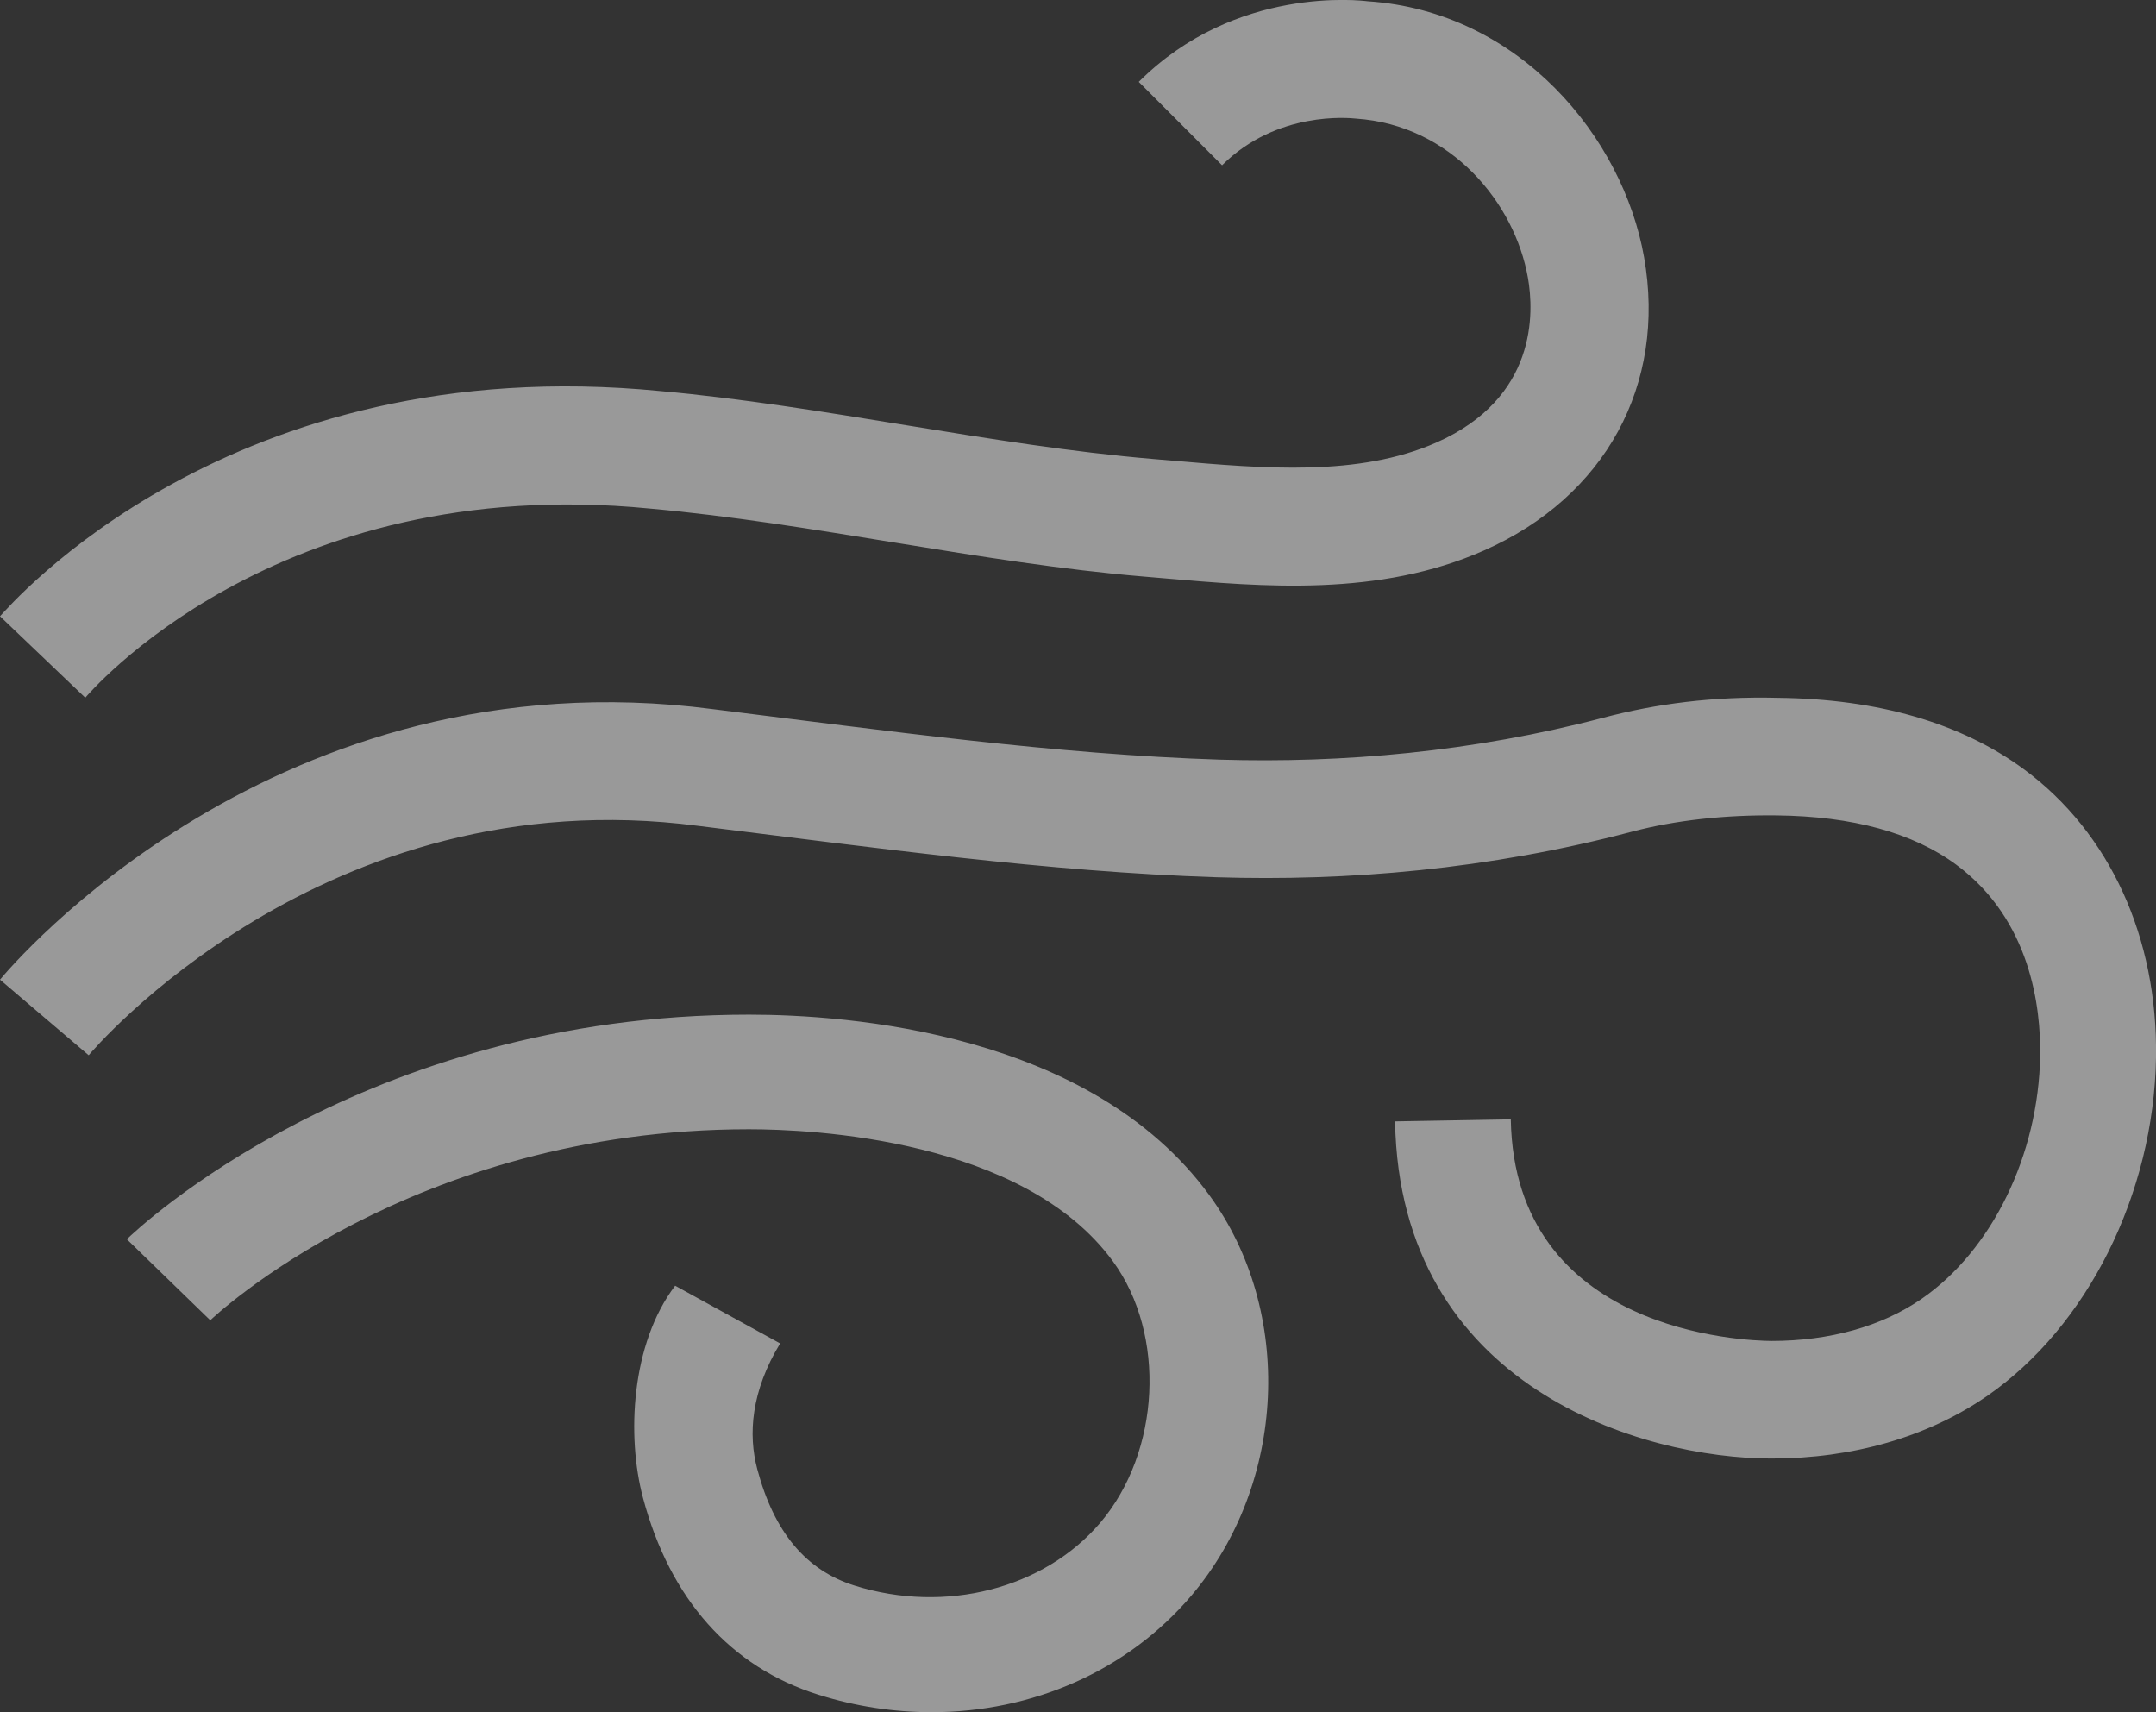 <?xml version="1.0" encoding="UTF-8"?>
<svg width="34px" height="27px" viewBox="0 0 34 27" version="1.1" xmlns="http://www.w3.org/2000/svg" xmlns:xlink="http://www.w3.org/1999/xlink">
    <rect x="0" y="0" width="34" height="27" fill="#333333" stroke="none"/>
    <!-- Generator: Sketch 64 (93537) - https://sketch.com -->
    <title>Breezy Icon Group</title>
    <desc>Created with Sketch.</desc>
    <g id="iOS-9.3-UI-Kit" stroke="none" stroke-width="1" fill="none" fill-rule="evenodd">
        <g id="Weather-Icons" transform="translate(-51, -327)">
            <g id="Breezy-Icon-Group" transform="translate(40, 313)">
                <rect id="Weather-Icon-Frame" fill="#161A2E" opacity="0" x="0" y="0" width="56" height="56"></rect>
                <path d="M22.812,30 C24.369,30 28.195,30.277 30.071,32.846 C31.411,34.681 31.288,37.396 29.786,39.163 C28.774,40.352 27.275,40.999 25.693,40.999 C25.102,40.999 24.5,40.91 23.906,40.723 C22.521,40.289 21.565,39.216 21.14,37.619 C20.88,36.644 20.953,35.187 21.647,34.274 L21.647,34.274 L23.303,35.184 C22.845,35.937 22.796,36.618 22.942,37.166 C23.207,38.161 23.709,38.762 24.478,39.003 C25.91,39.452 27.464,39.052 28.351,38.012 C29.302,36.892 29.393,35.044 28.552,33.891 C27.14,31.957 23.801,31.807 22.811,31.807 C17.479,31.807 14.347,34.789 14.316,34.819 L14.316,34.819 L13,33.541 C13.15,33.396 16.717,30 22.812,30 Z M38.66,25.001 L39.039,25.004 C40.621,25.021 41.928,25.402 42.922,26.134 C44.271,27.131 45.029,28.786 45,30.676 C44.965,32.827 43.917,34.923 42.329,36.018 C41.395,36.659 40.221,36.999 38.934,36.999 C36.913,36.999 33.073,35.888 33,31.683 L33,31.683 L34.825,31.651 C34.884,35.022 38.521,35.142 38.936,35.145 C39.854,35.145 40.673,34.916 41.302,34.482 C42.414,33.717 43.148,32.211 43.173,30.646 C43.184,29.895 43.029,28.505 41.848,27.634 C41.167,27.132 40.215,26.871 39.019,26.858 C38.2,26.848 37.417,26.935 36.741,27.113 C34.47,27.712 32.249,27.898 30.181,27.833 C27.547,27.749 24.798,27.368 22.011,27.023 C16.1,26.247 12.435,30.595 12.399,30.64 L12.399,30.64 L11,29.448 C11.175,29.236 15.356,24.283 22.239,25.182 C24.966,25.52 27.66,25.897 30.239,25.979 C32.168,26.037 34.233,25.857 36.282,25.318 C37.111,25.099 38.012,24.978 39.039,25.004 Z M28.958,15.291 C30.485,13.764 32.479,14.009 32.566,14.02 C34.969,14.178 36.595,16.172 36.927,18.056 C37.282,20.065 36.314,21.837 34.403,22.68 C32.742,23.414 30.932,23.256 29.334,23.117 L29.334,23.117 L29.031,23.091 C26.473,22.876 23.803,22.248 21.244,22.019 C15.334,21.44 12.374,24.971 12.345,25.002 L12.345,25.002 L11,23.718 C11.148,23.562 14.611,19.497 21.417,20.167 C23.965,20.395 26.632,21.022 29.188,21.238 L29.188,21.238 L29.494,21.264 C30.937,21.389 32.427,21.519 33.652,20.978 C35.244,20.275 35.192,18.927 35.095,18.379 C34.889,17.208 33.89,15.971 32.381,15.87 C32.283,15.86 31.138,15.743 30.272,16.606 L30.272,16.606 Z" id="Breezy-Icon" fill="#FFFFFF" opacity="0.5"></path>
            </g>
        </g>
    </g>
</svg>